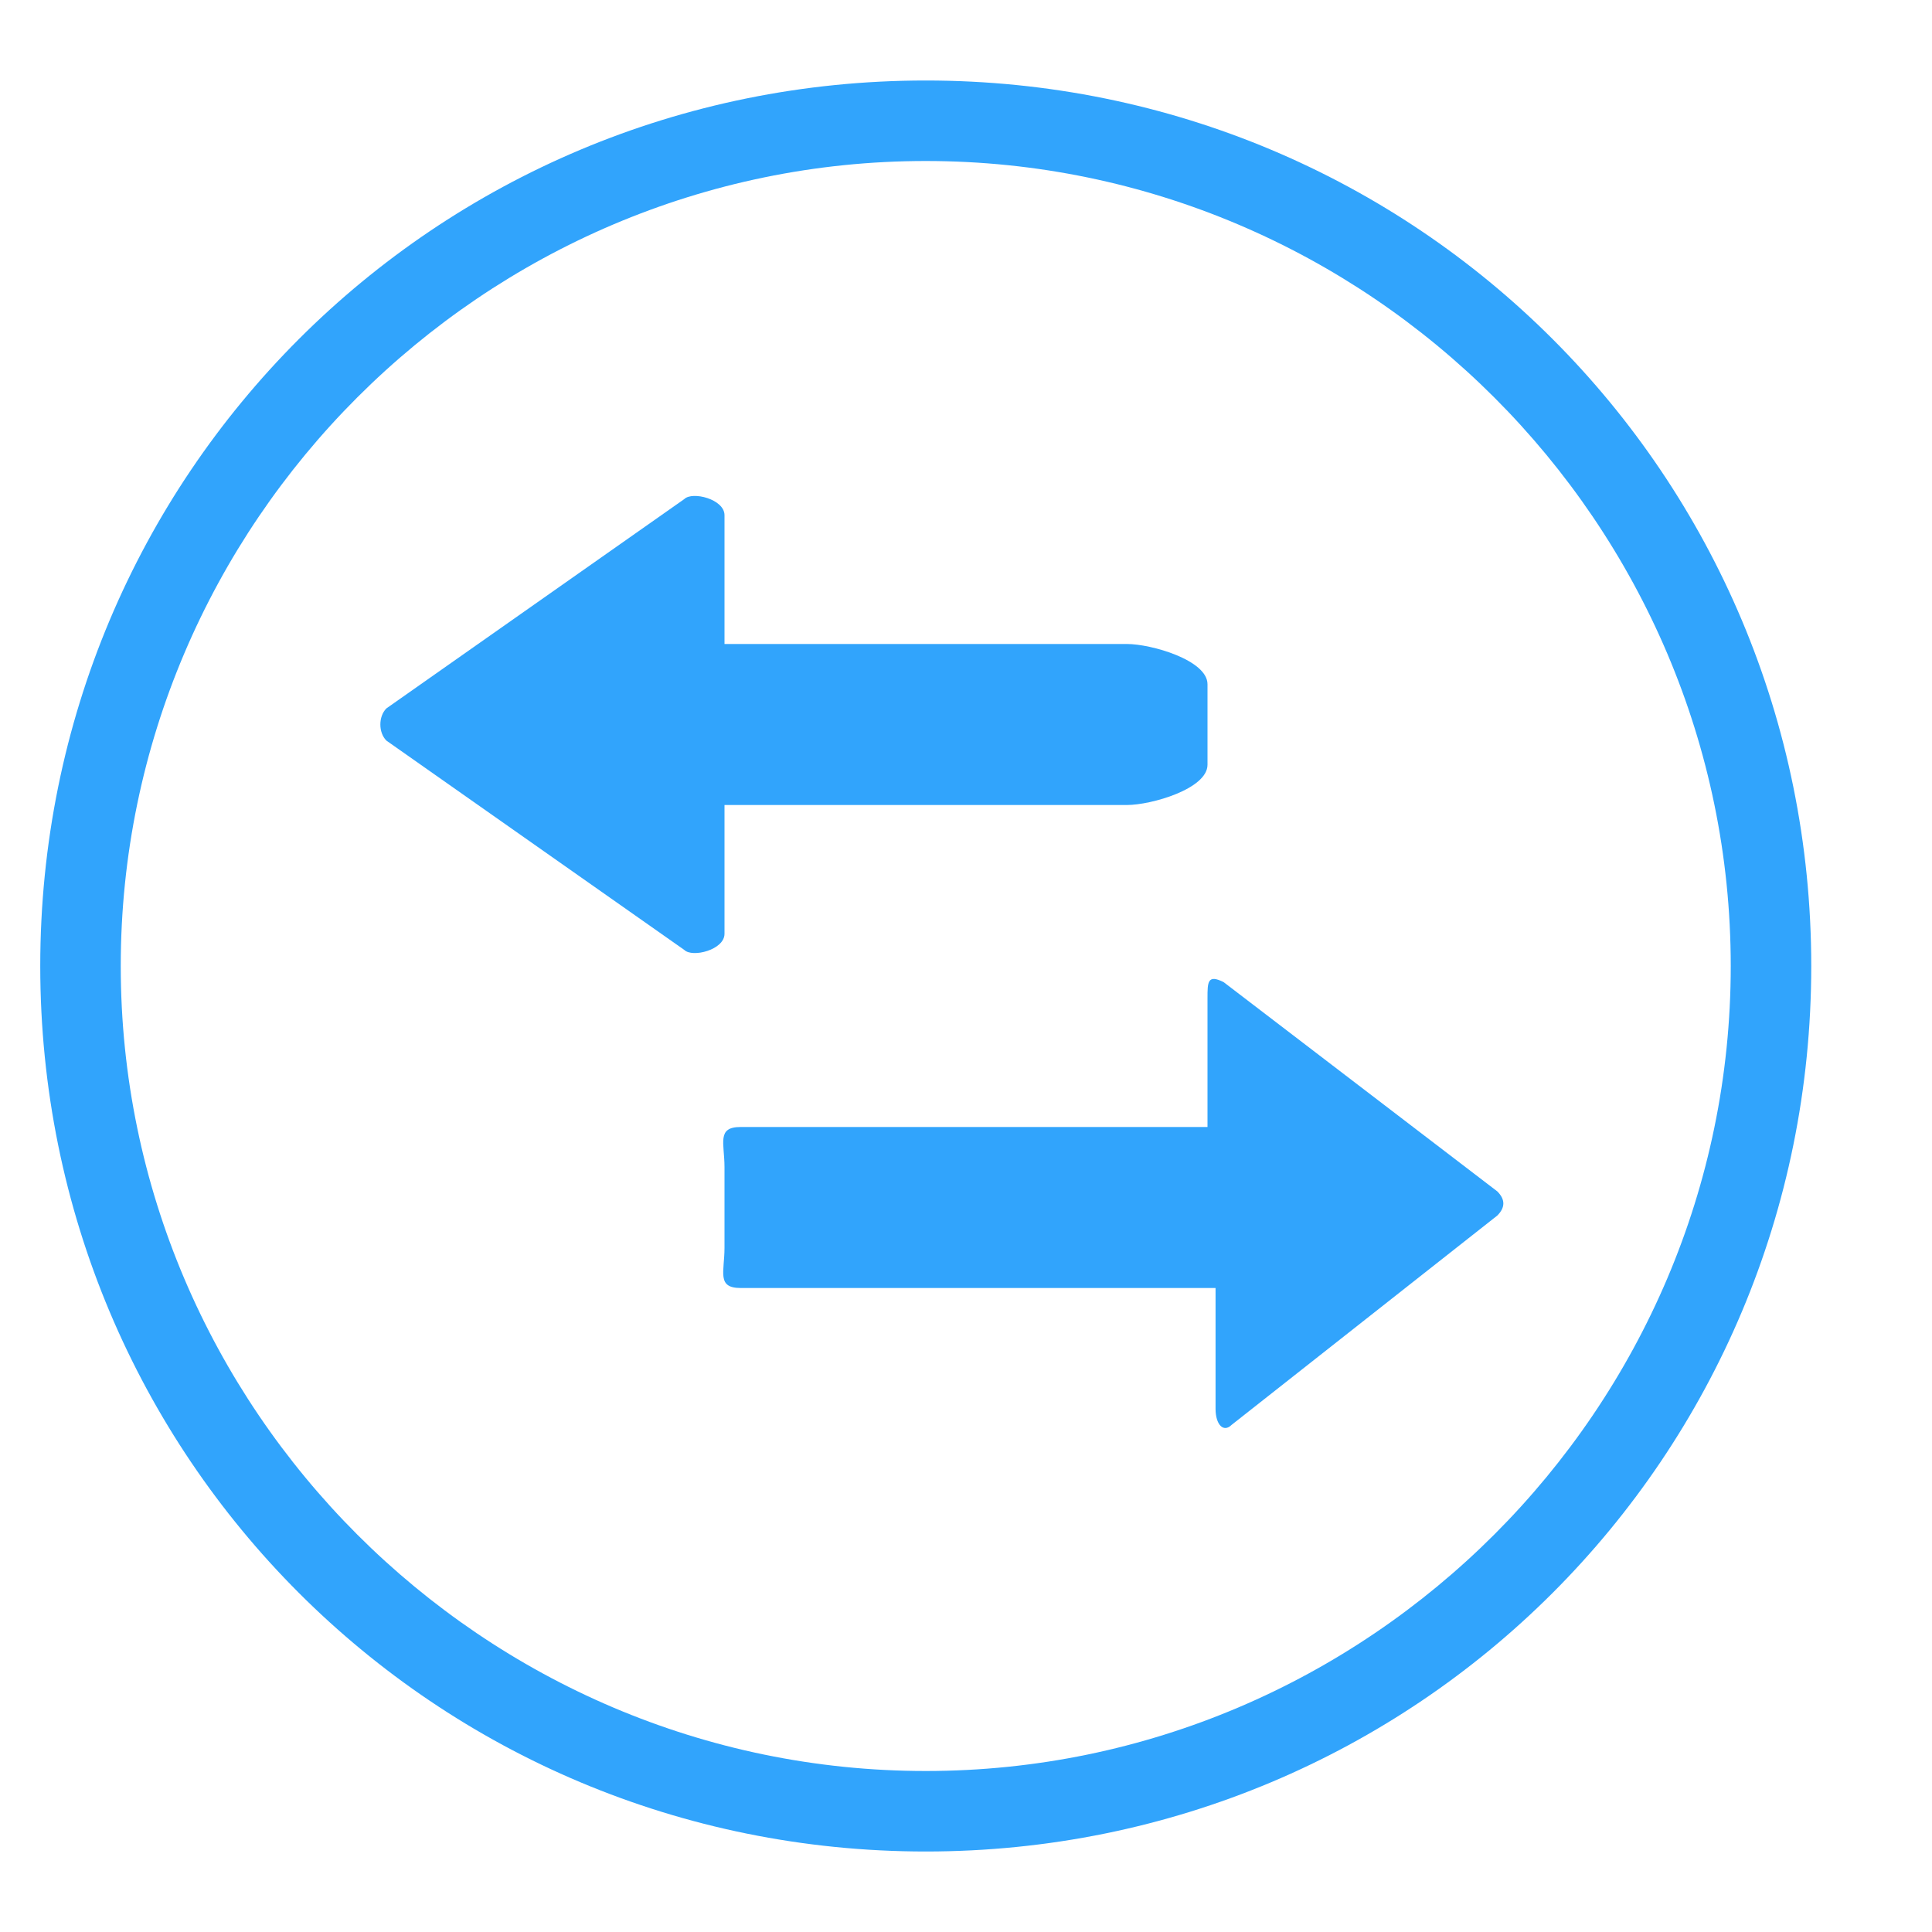 <?xml version="1.0" encoding="utf-8"?>
<!-- Generator: Adobe Illustrator 18.0.0, SVG Export Plug-In . SVG Version: 6.00 Build 0)  -->
<!DOCTYPE svg PUBLIC "-//W3C//DTD SVG 1.1//EN" "http://www.w3.org/Graphics/SVG/1.1/DTD/svg11.dtd">
<svg version="1.1" id="图层_1" xmlns="http://www.w3.org/2000/svg" xmlns:xlink="http://www.w3.org/1999/xlink" x="0px" y="0px"
	 viewBox="0 0 24 24" enable-background="new 0 0 24 24" xml:space="preserve">
<g>
	<g>
		<path fill="#31A4FC" d="M11.5,23c-6.1,0-11-4.9-11-11s4.9-11,11-11s11,4.9,11,11S17.6,23,11.5,23z M11.5,2C6,2,1.5,6.5,1.5,12
			s4.5,10,10,10s10-4.5,10-10S17,2,11.5,2z"/>
	</g>
	<path fill="#31A4FC" d="M14,8H9V6.4c0-0.2-0.4-0.3-0.5-0.2L4.8,8.8C4.7,8.9,4.7,9.1,4.8,9.2l3.7,2.6c0.1,0.1,0.5,0,0.5-0.2V10h5
		c0.3,0,1-0.2,1-0.5v-1C15,8.2,14.3,8,14,8z"/>
	<path fill="#31A4FC" d="M9.2,14H15v-1.6c0-0.2,0-0.3,0.2-0.2l3.4,2.6c0.1,0.1,0.1,0.2,0,0.3l-3.3,2.6c-0.1,0.1-0.2,0-0.2-0.2V16
		H9.2C8.9,16,9,15.8,9,15.5v-1C9,14.2,8.9,14,9.2,14z"/>
</g>
</svg>
